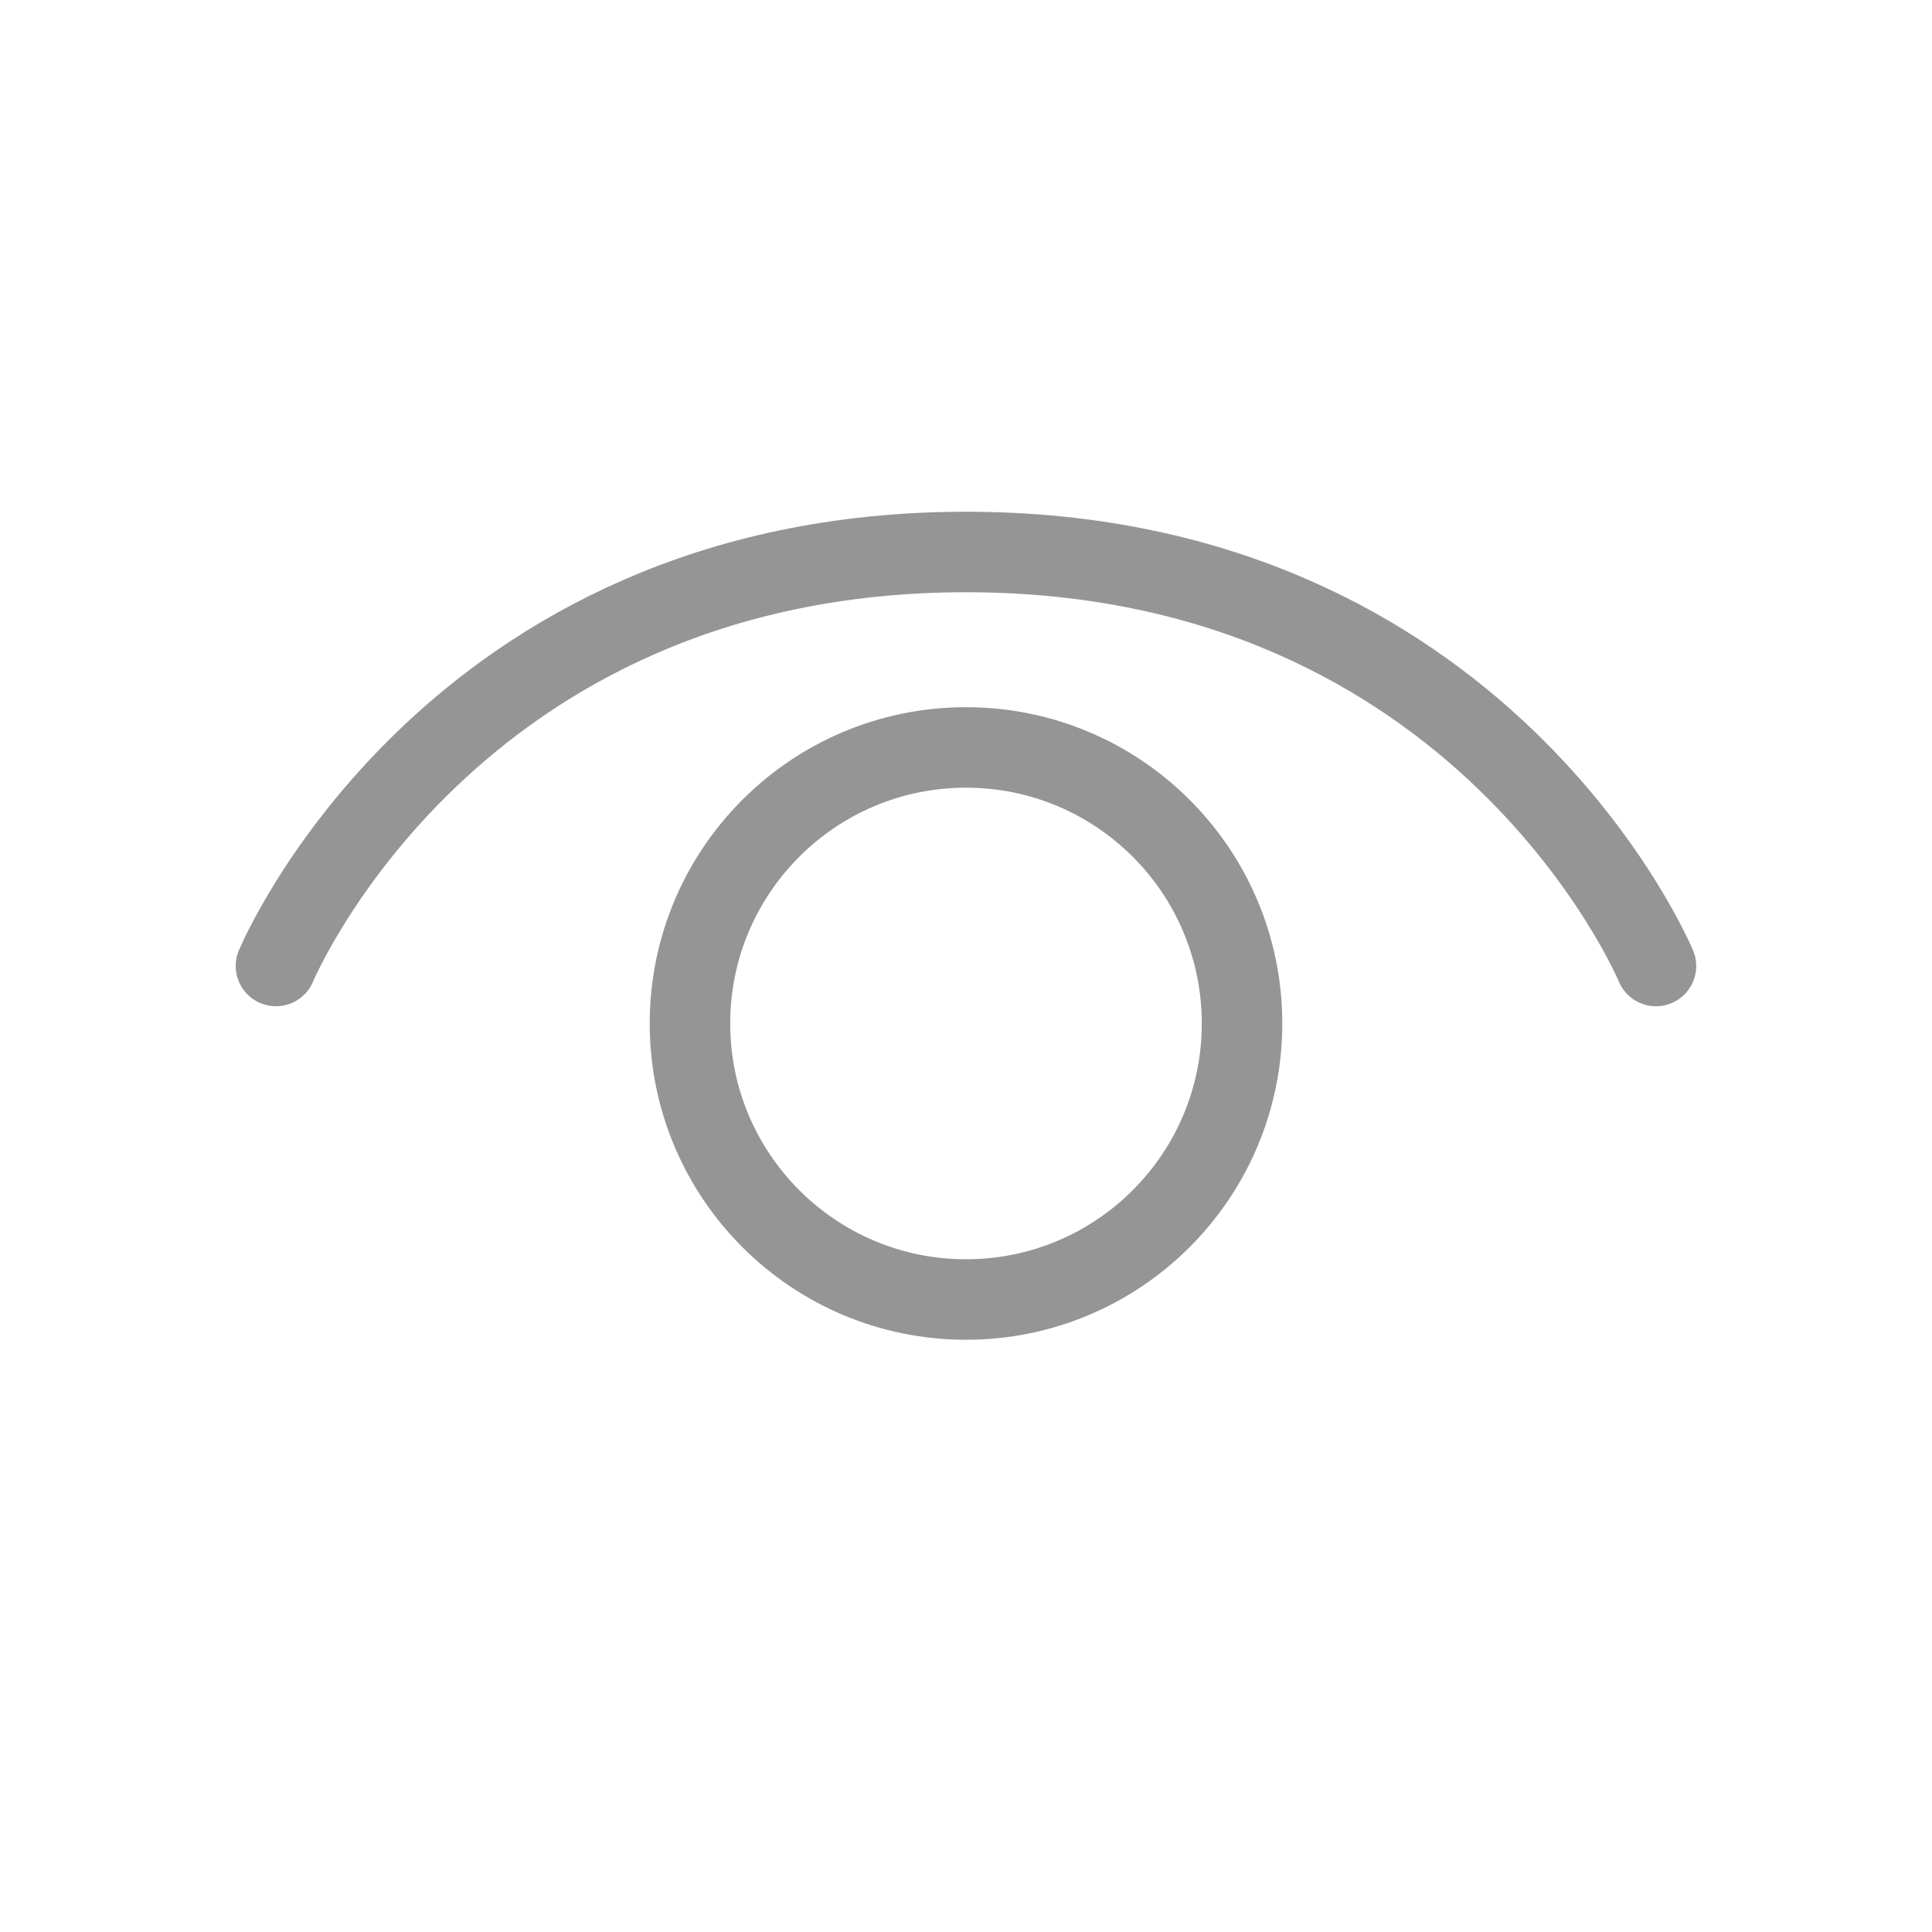 <svg width="24" height="24" viewBox="0 0 24 24" fill="none" xmlns="http://www.w3.org/2000/svg">
<circle cx="3.429" cy="3.429" r="3.429" transform="matrix(1 0 0 -1 8.571 16.143)" stroke="#959595" stroke-linecap="round" stroke-linejoin="round"/>
<path d="M20.571 12C20.571 12 18.428 6.857 12 6.857C5.571 6.857 3.428 12 3.428 12" stroke="#959595" stroke-linecap="round" stroke-linejoin="round"/>
</svg>
